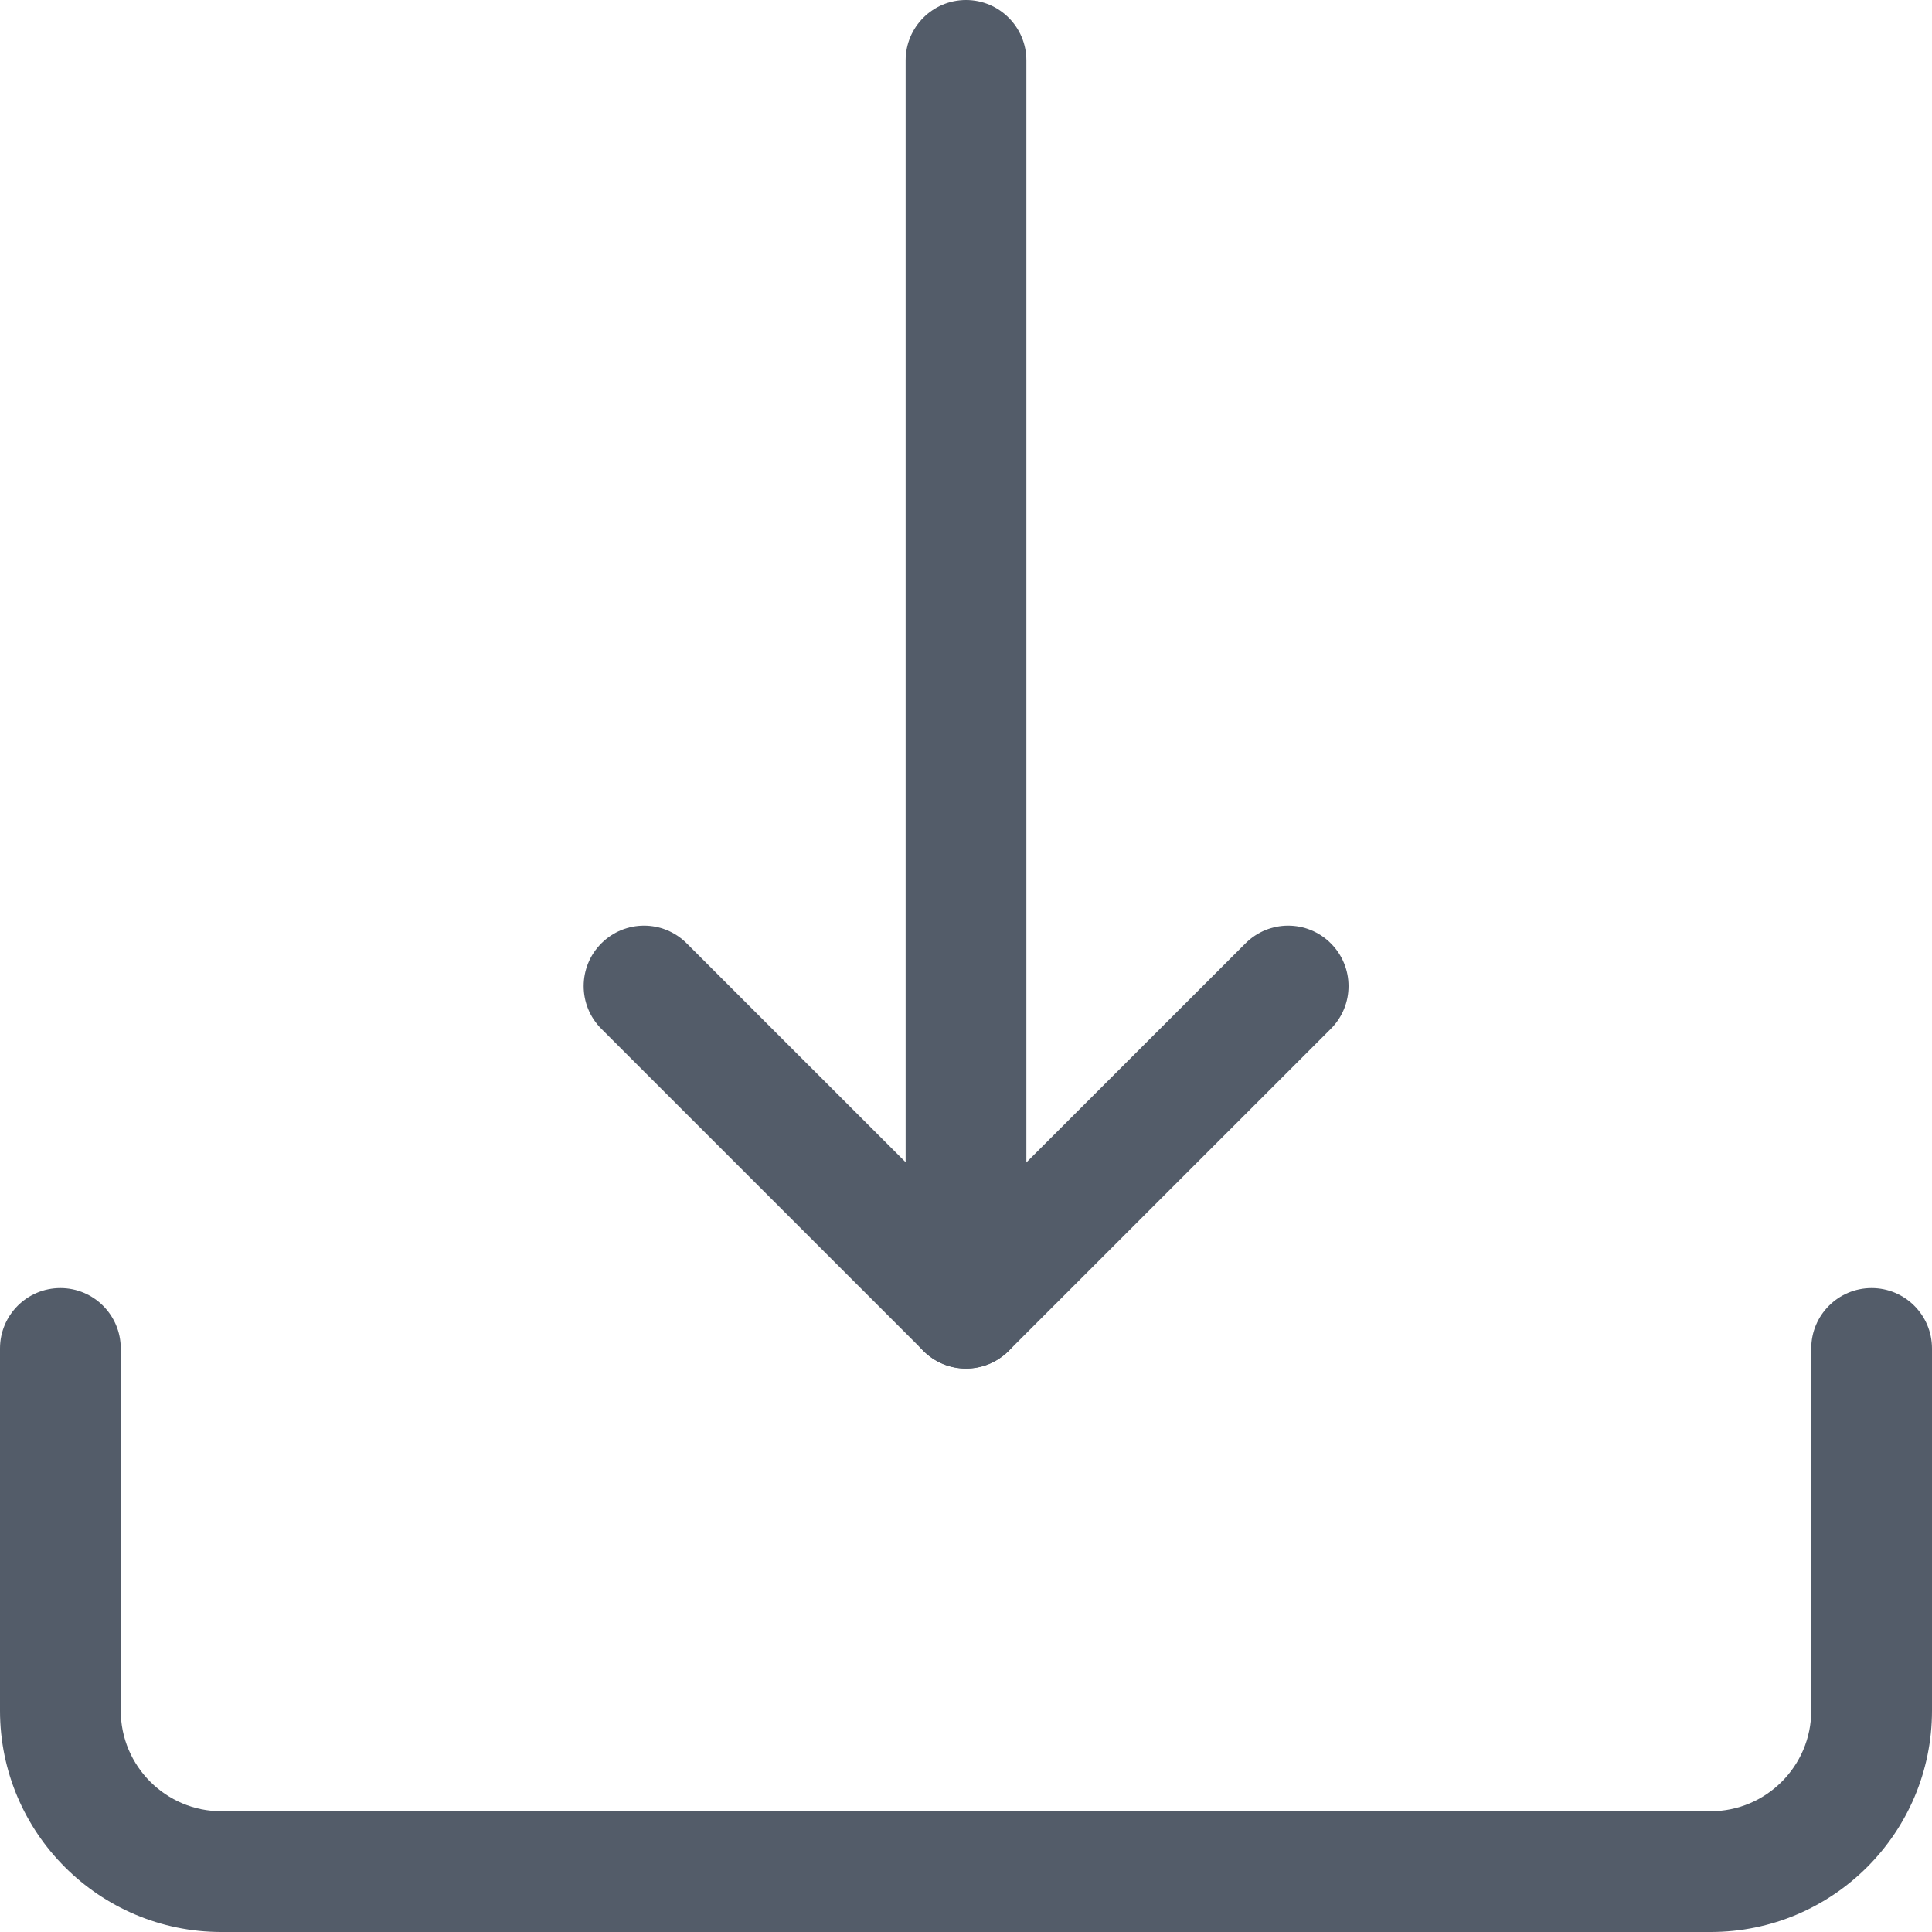 <svg width="20" height="20" viewBox="0 0 20 20" fill="none" xmlns="http://www.w3.org/2000/svg">
<g clip-path="url(#clip0_209_1310)">
<path d="M10 14.167C9.655 14.167 9.375 13.887 9.375 13.542V0.625C9.375 0.28 9.655 0 10 0C10.345 0 10.625 0.28 10.625 0.625V13.542C10.625 13.887 10.345 14.167 10 14.167Z" fill="#535C69"/>
<path d="M10 14.167C9.84 14.167 9.68 14.106 9.558 13.983L6.225 10.65C5.981 10.406 5.981 10.01 6.225 9.766C6.469 9.521 6.865 9.521 7.109 9.766L10.001 12.657L12.893 9.766C13.137 9.521 13.533 9.521 13.777 9.766C14.021 10.01 14.021 10.406 13.777 10.65L10.443 13.983C10.32 14.106 10.16 14.167 10 14.167Z" fill="#535C69"/>
<path d="M17.708 20H2.292C1.028 20 0 18.973 0 17.709V13.959C0 13.614 0.28 13.334 0.625 13.334C0.97 13.334 1.25 13.614 1.25 13.959V17.709C1.25 18.283 1.718 18.75 2.292 18.75H17.708C18.282 18.75 18.75 18.283 18.75 17.709V13.959C18.75 13.614 19.03 13.334 19.375 13.334C19.72 13.334 20 13.614 20 13.959V17.709C20 18.973 18.973 20 17.708 20Z" fill="#535C69"/>
</g>
<defs>
<clipPath id="clip0_209_1310">
<rect width="20" height="20" fill="white"/>
</clipPath>
</defs>
</svg>

